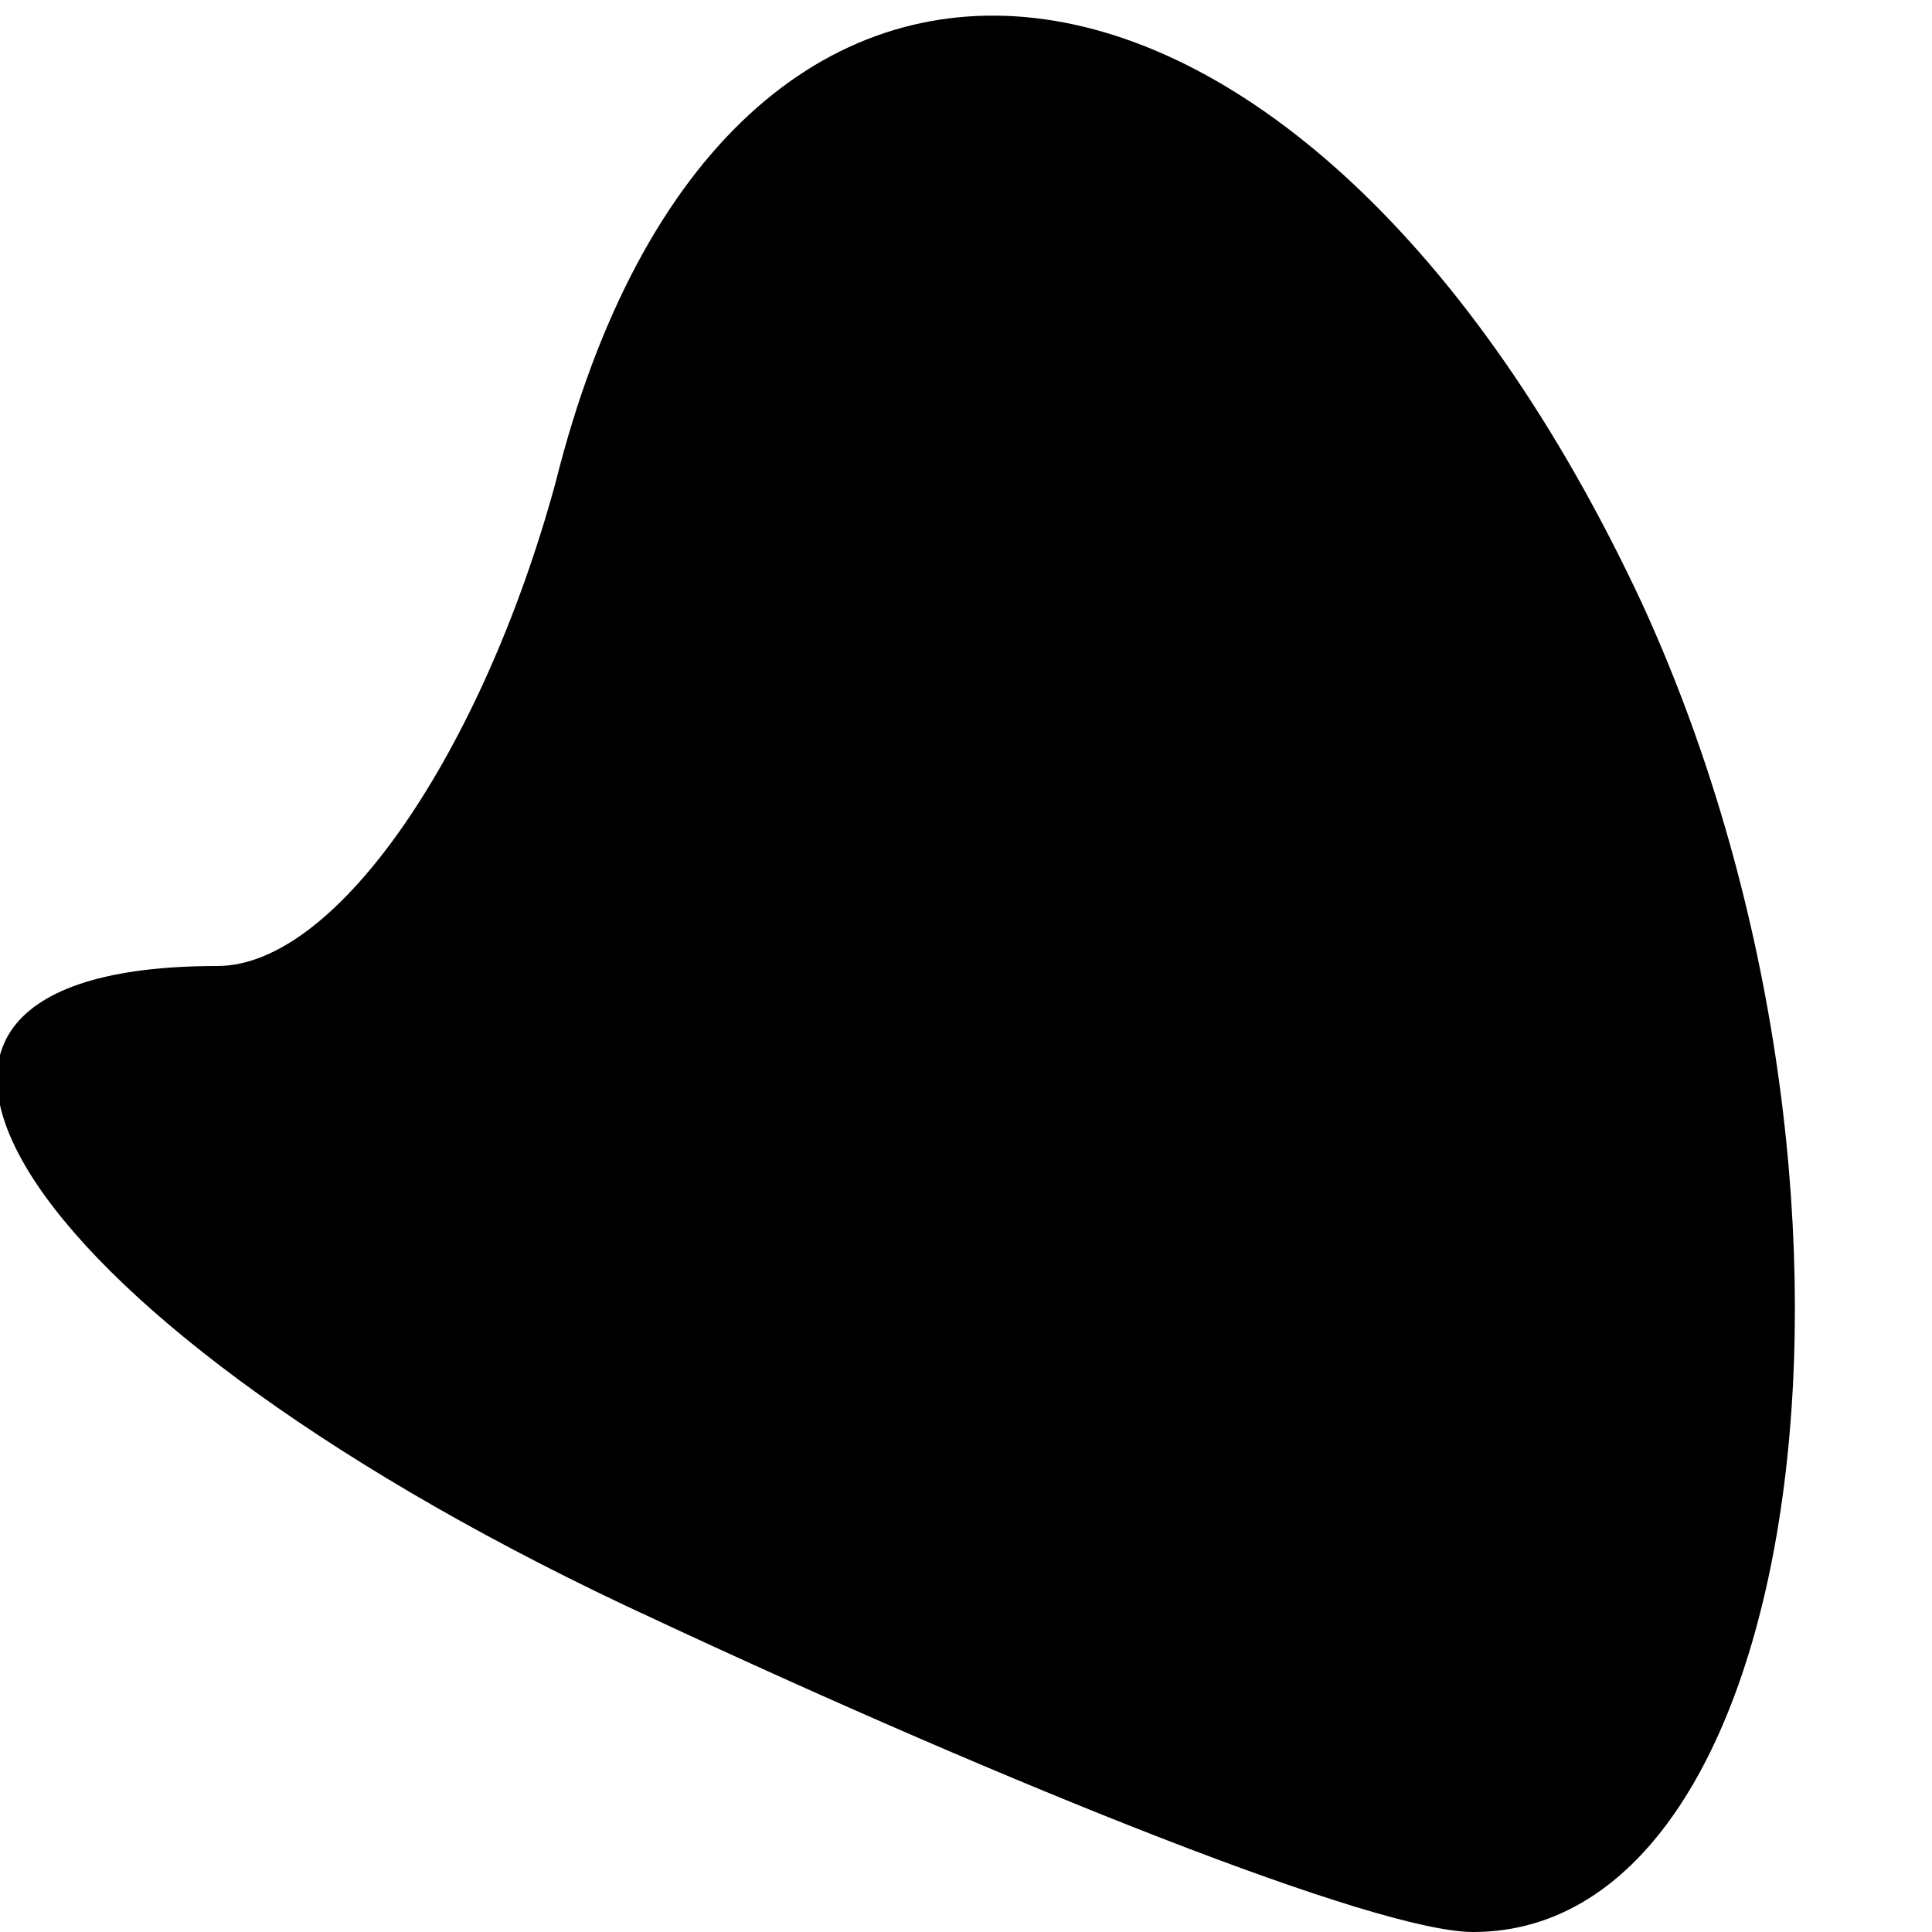 <?xml version="1.0" standalone="no"?>
<!DOCTYPE svg PUBLIC "-//W3C//DTD SVG 20010904//EN"
 "http://www.w3.org/TR/2001/REC-SVG-20010904/DTD/svg10.dtd">
<svg version="1.0" xmlns="http://www.w3.org/2000/svg"
 width="8pt" height="8pt" viewBox="0 0 8 8"
 preserveAspectRatio="xMidYMid meet">
<g transform="translate(0,8) scale(0.1,-0.1)"
fill="#000000" stroke="none">
<path fill="#000000" stroke="none" d="M23 60 c-3 -11 -9 -20 -14 -20 -18 0
-8 -15 18 -27 15 -7 30 -13 34 -13 14 0 18 31 7 55 -14 30 -38 33 -45 5z"/>
</g>
</svg>
